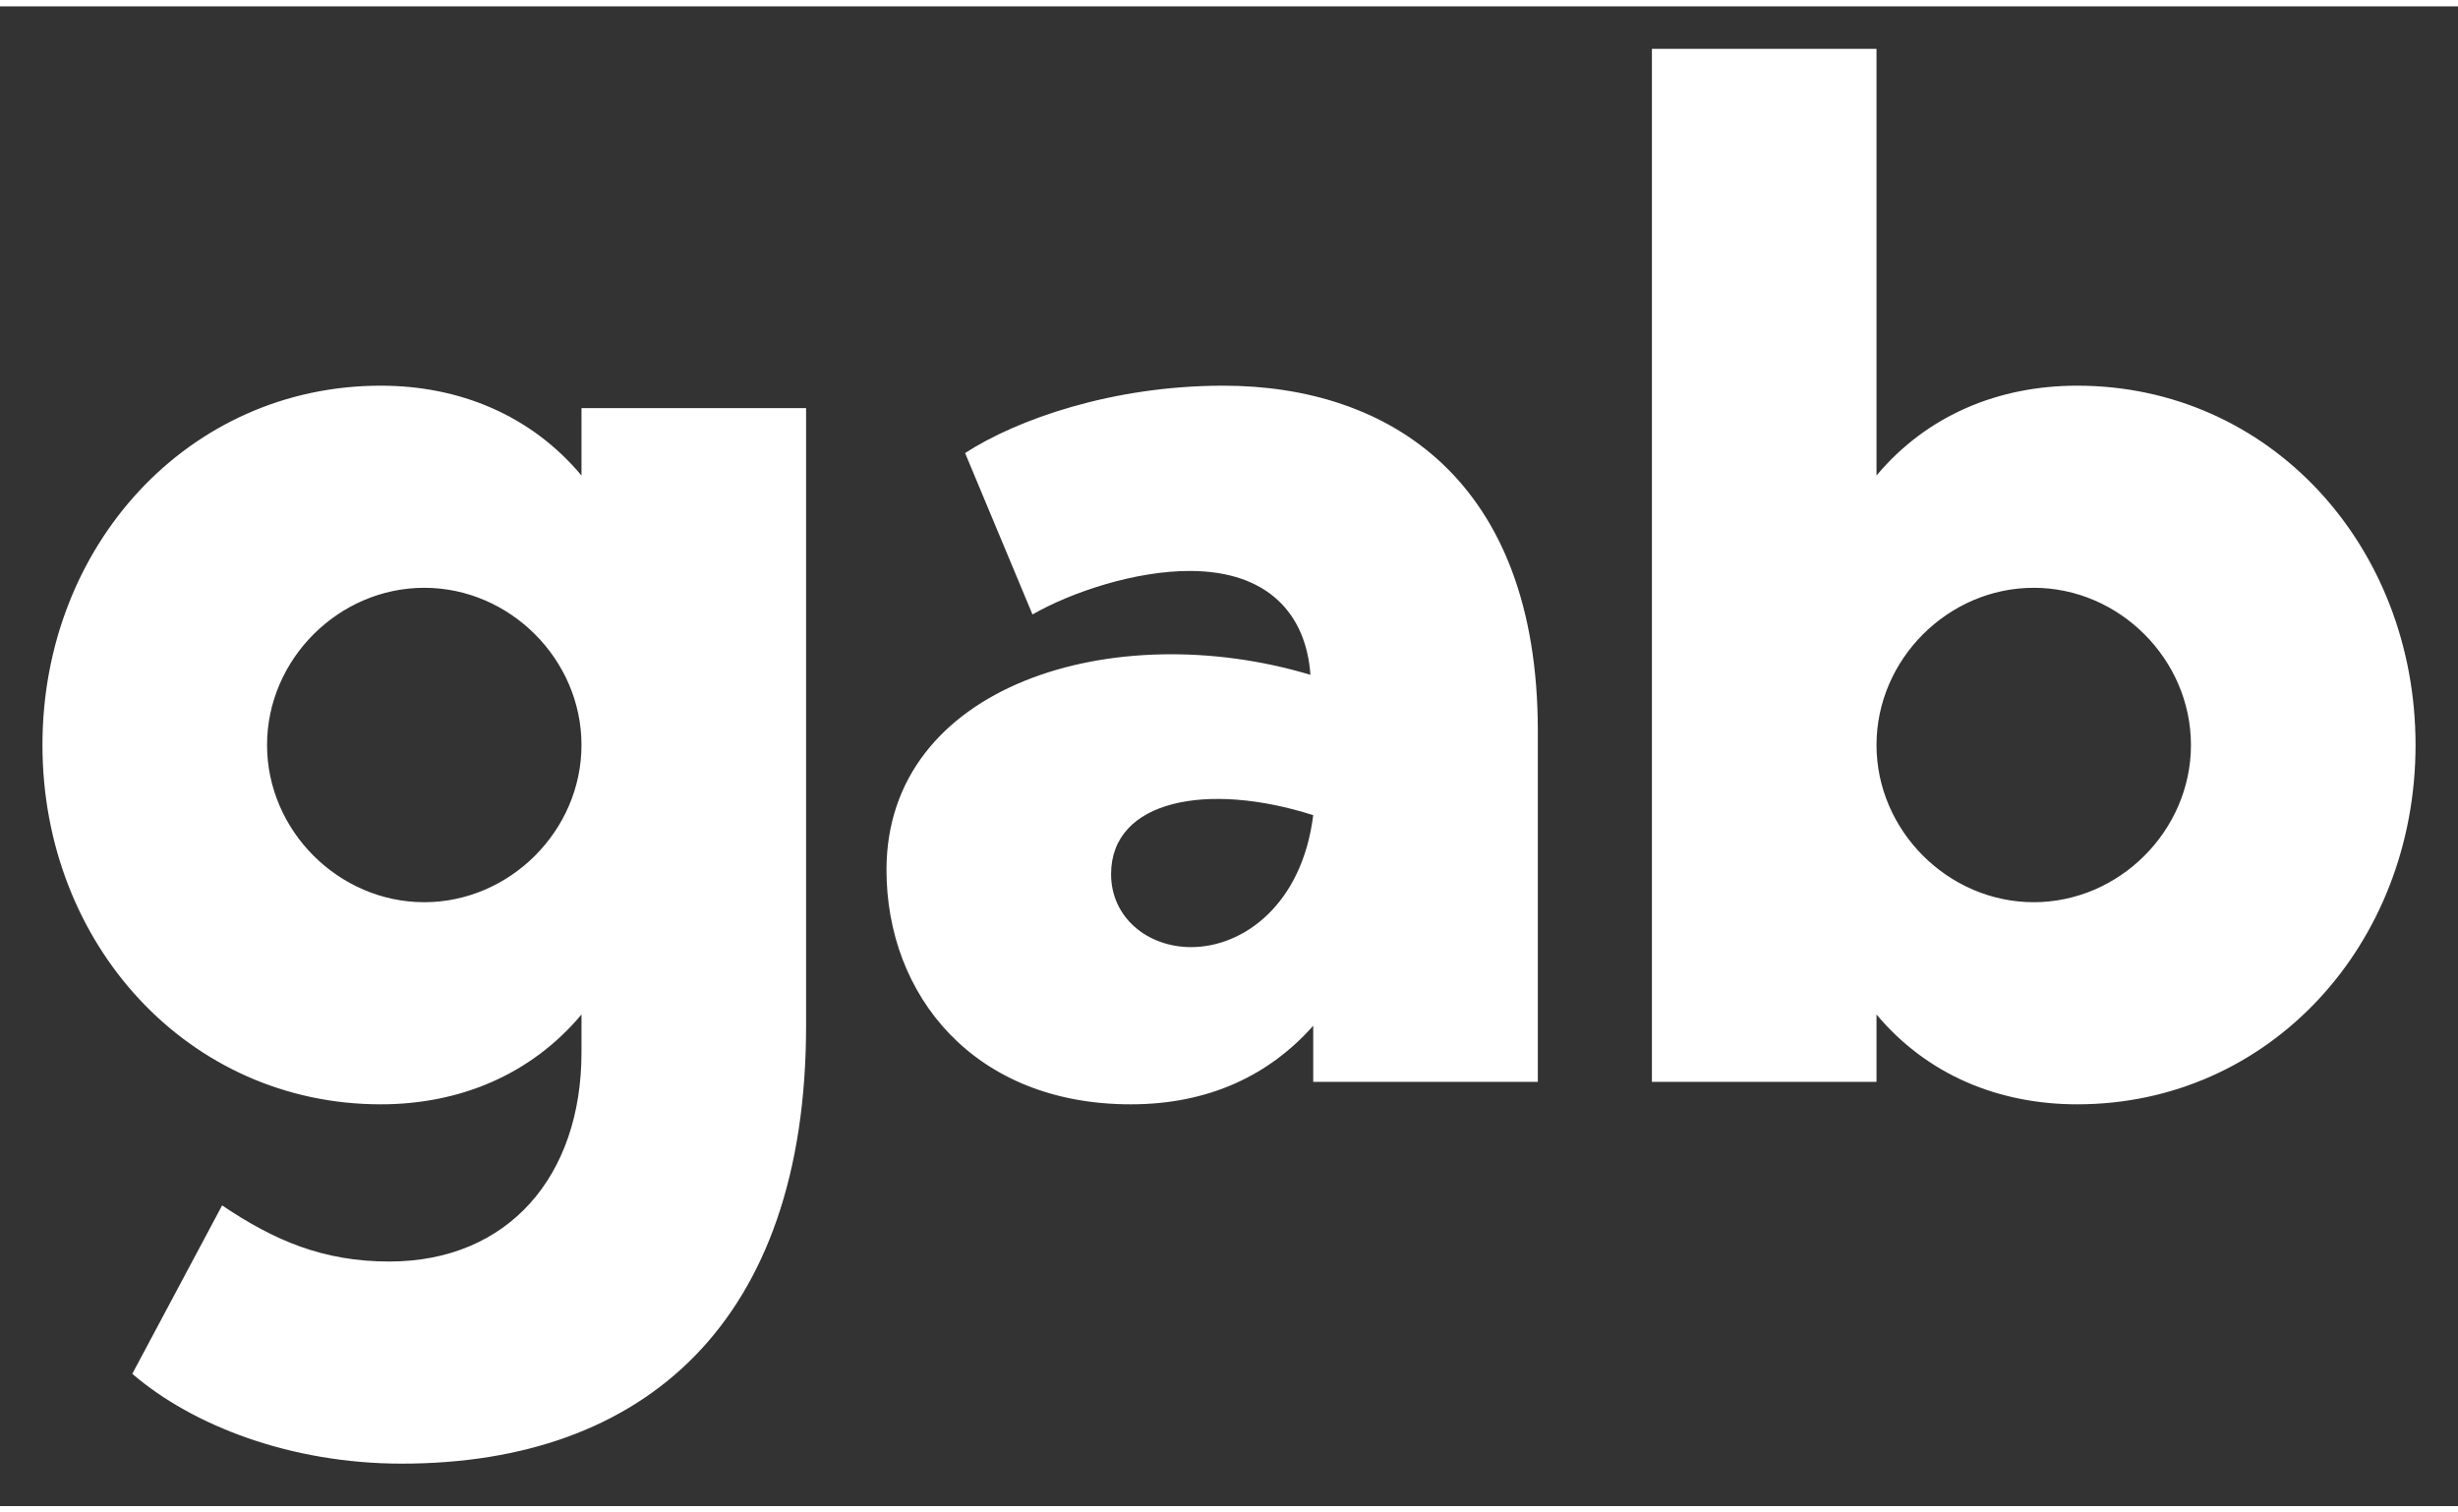 <svg
   xmlns:svg="http://www.w3.org/2000/svg"
   xmlns="http://www.w3.org/2000/svg"
   version="1.1"
   id="svg20762"
   width="39"
   height="24"
   viewBox="-8.693 -8.693 503.361 307.152">
  <rect x="-8.693" y="-8.693" width="503.361" height="307.152" fill="#333333" stroke="none"/>
  <defs
     id="defs20764" />
  <path
     id="gab"
     d="m 110.387,73.591 45.995,0 0,126.485 c 0,60.656 -33.059,89.69 -82.79,89.69 -22.71,0 -42.833,-7.762 -55.194,-18.398 l 18.398,-34.496 c 10.636,7.187 20.698,11.499 34.209,11.499 24.435,0 39.383,-17.535 39.383,-42.833 l 0,-7.762 C 100.038,210.138 85.378,216.175 69.279,216.175 29.896,216.175 0,183.404 0,142.583 0,101.763 29.896,68.992 69.279,68.992 c 16.098,0 30.759,6.037 41.108,18.398 l 0,-13.798 z M 78.191,174.78 c 17.535,0 32.196,-14.661 32.196,-32.196 0,-17.535 -14.661,-32.196 -32.196,-32.196 -17.535,0 -32.196,14.661 -32.196,32.196 0,17.535 14.661,32.196 32.196,32.196 z m 228.04,36.796 -45.995,0 0,-11.499 c -8.912,10.061 -21.273,16.098 -37.371,16.098 -32.196,0 -50.019,-22.422 -50.019,-48.007 0,-37.946 46.57,-52.032 86.815,-39.958 -0.862,-12.361 -8.624,-21.273 -24.722,-21.273 -11.211,0 -24.147,4.312 -32.196,8.912 L 188.944,82.79 c 10.636,-6.899 30.184,-13.798 52.894,-13.798 33.634,0 64.393,18.973 64.393,70.717 l 0,71.867 z m -45.995,-54.619 c -21.56,-6.899 -41.395,-3.162 -41.395,12.074 0,8.912 7.474,14.948 16.386,14.948 10.636,0 22.71,-8.624 25.01,-27.022 z M 375.588,0 l 0,87.39 C 385.937,75.029 400.598,68.992 416.696,68.992 c 39.383,0 69.279,32.771 69.279,73.591 0,40.82 -29.896,73.591 -69.279,73.591 -16.098,0 -30.759,-6.037 -41.108,-18.398 l 0,13.798 -45.995,0 0,-211.576 45.995,0 z m 32.196,174.78 c 17.535,0 32.196,-14.661 32.196,-32.196 0,-17.535 -14.661,-32.196 -32.196,-32.196 -17.535,0 -32.196,14.661 -32.196,32.196 0,17.535 14.661,32.196 32.196,32.196 z"
     style="fill:#fff" />
</svg>

